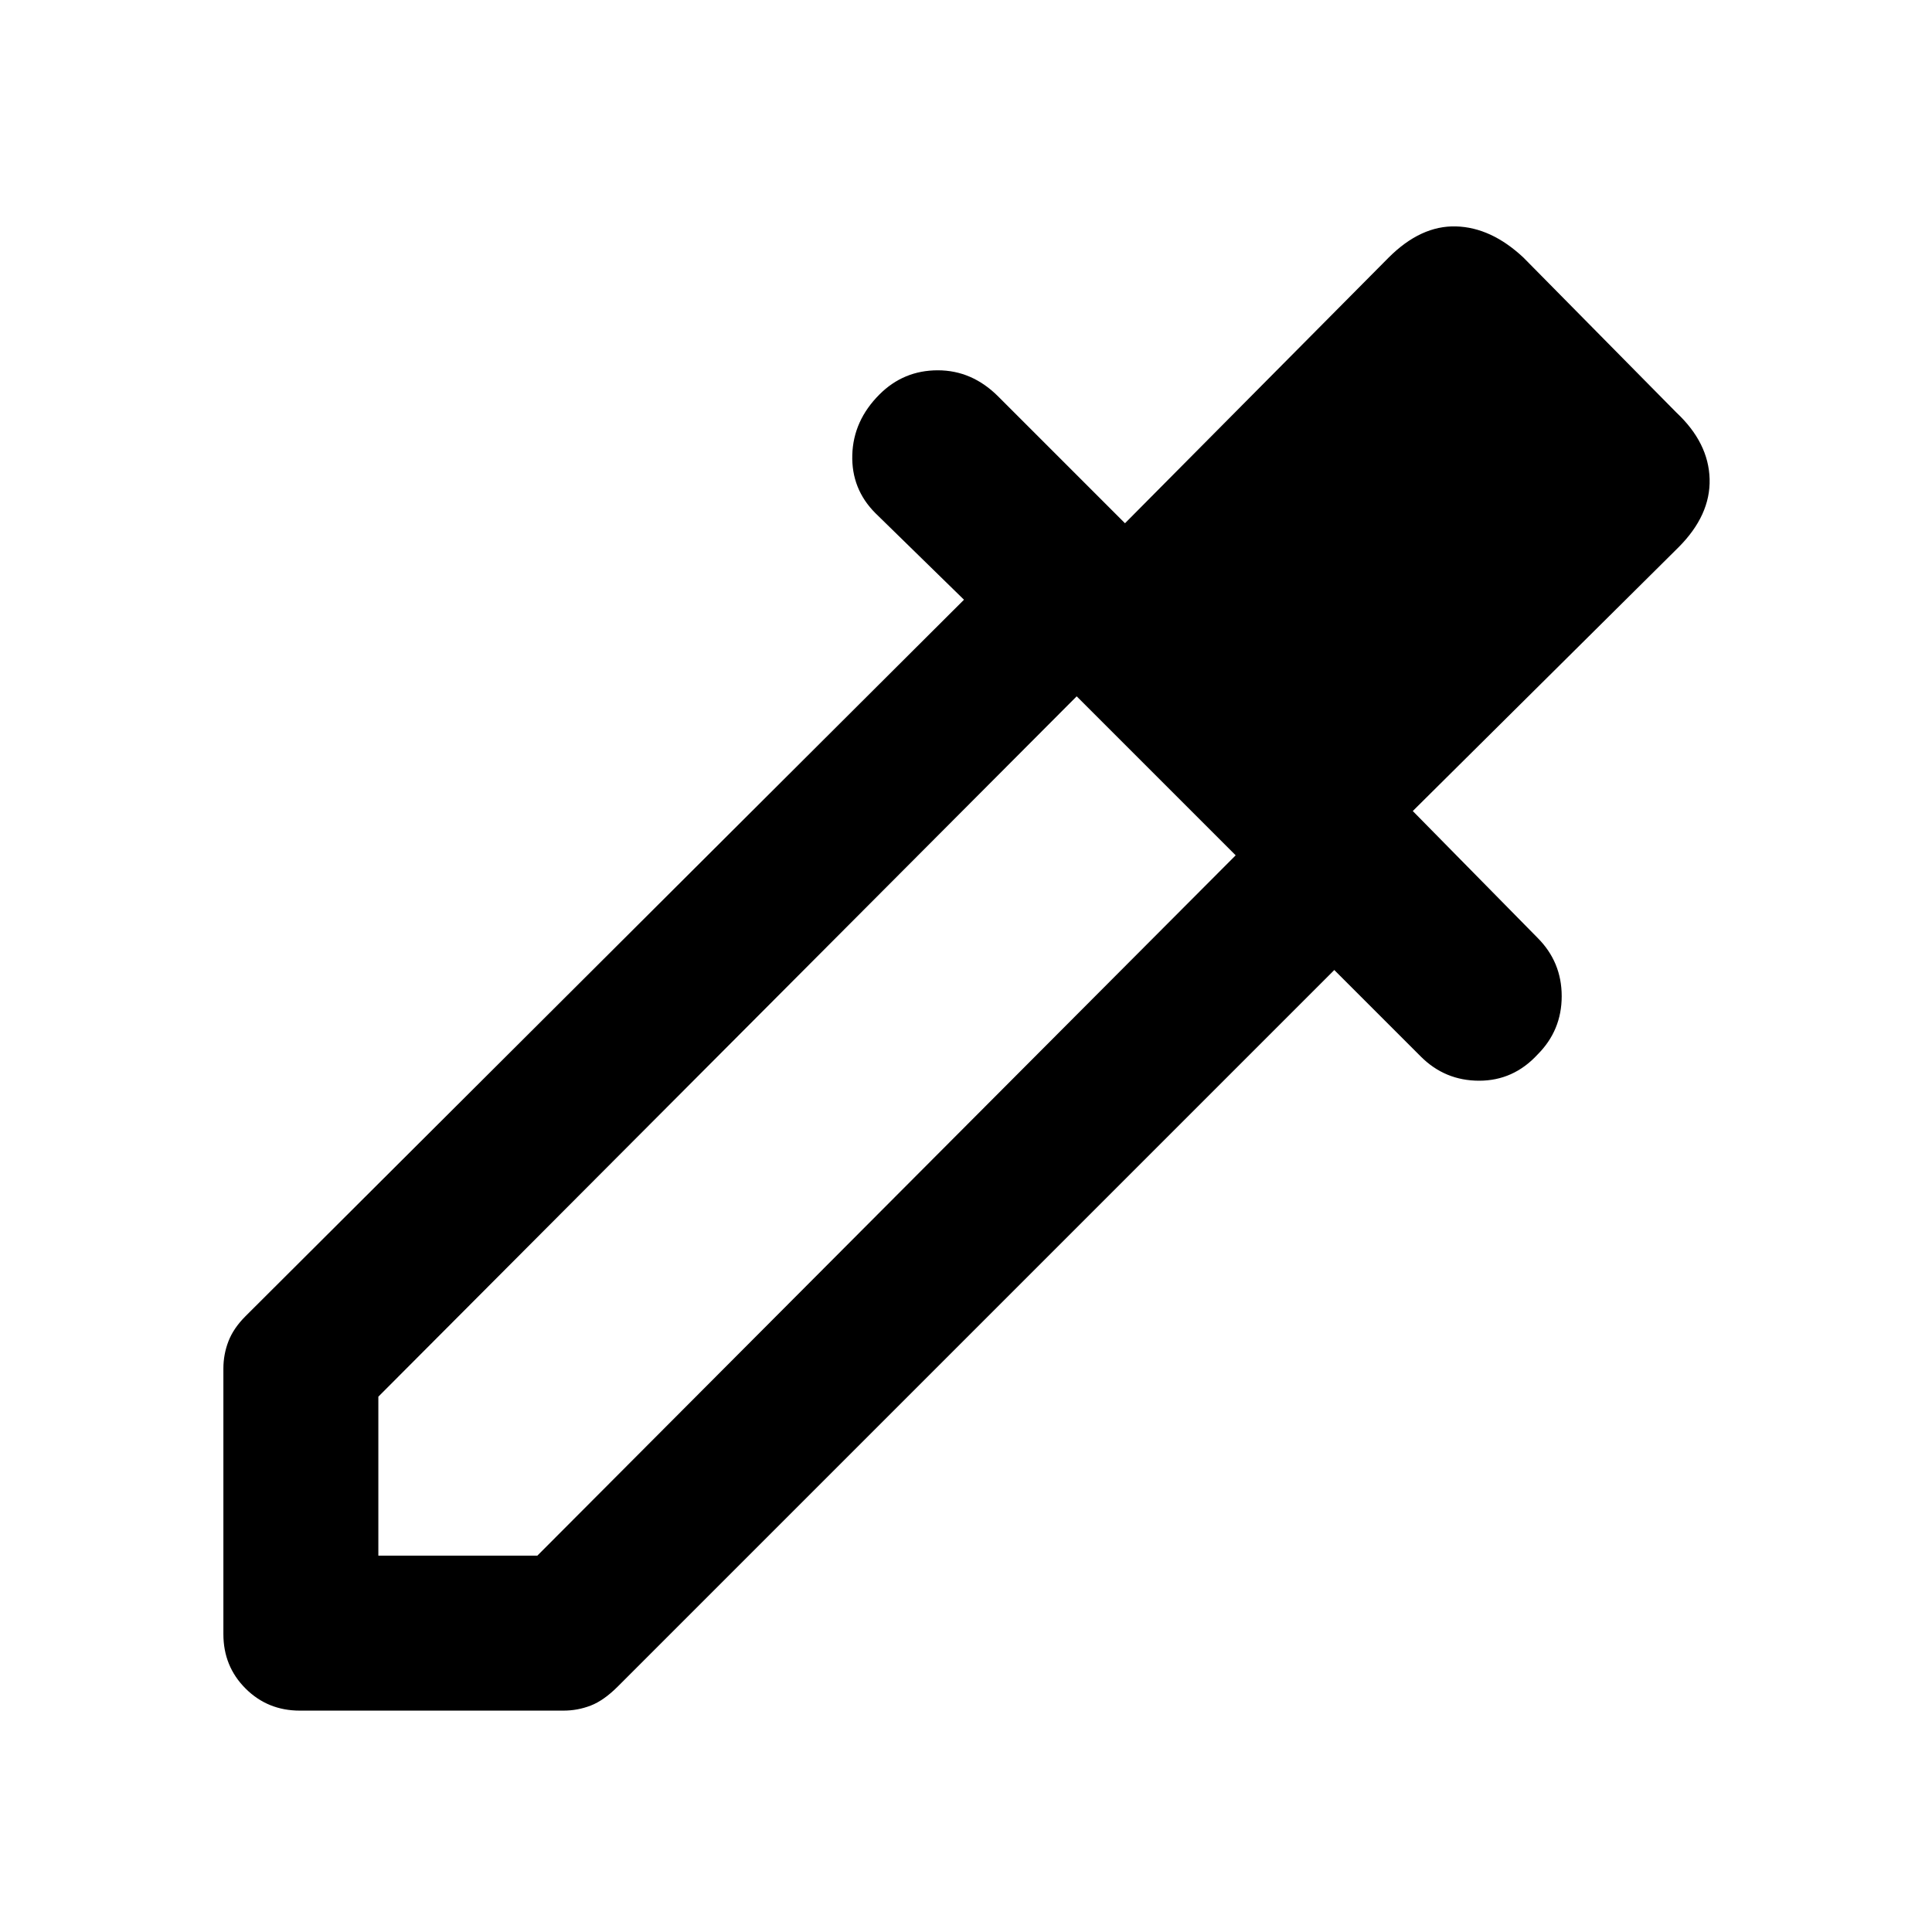 <svg xmlns="http://www.w3.org/2000/svg" height="48" width="48"><path d="M7.45 42.5q-.8 0-1.35-.55t-.55-1.35V34q0-.35.125-.675Q5.8 33 6.1 32.7l17.85-17.8-2.2-2.15q-.6-.6-.575-1.45.025-.85.675-1.5.6-.6 1.45-.6t1.5.65L27.95 13l6.55-6.6q.8-.8 1.675-.775.875.025 1.675.775l3.8 3.85q.8.75.825 1.65.025.9-.775 1.7l-6.6 6.55 3.1 3.15q.6.6.6 1.45t-.6 1.45q-.6.65-1.45.65t-1.45-.6l-2.15-2.15-17.8 17.8q-.35.35-.675.475-.325.125-.675.125Zm1.95-3.85h3.95l17.35-17.4-3.95-3.95L9.4 34.7Z"/></svg>